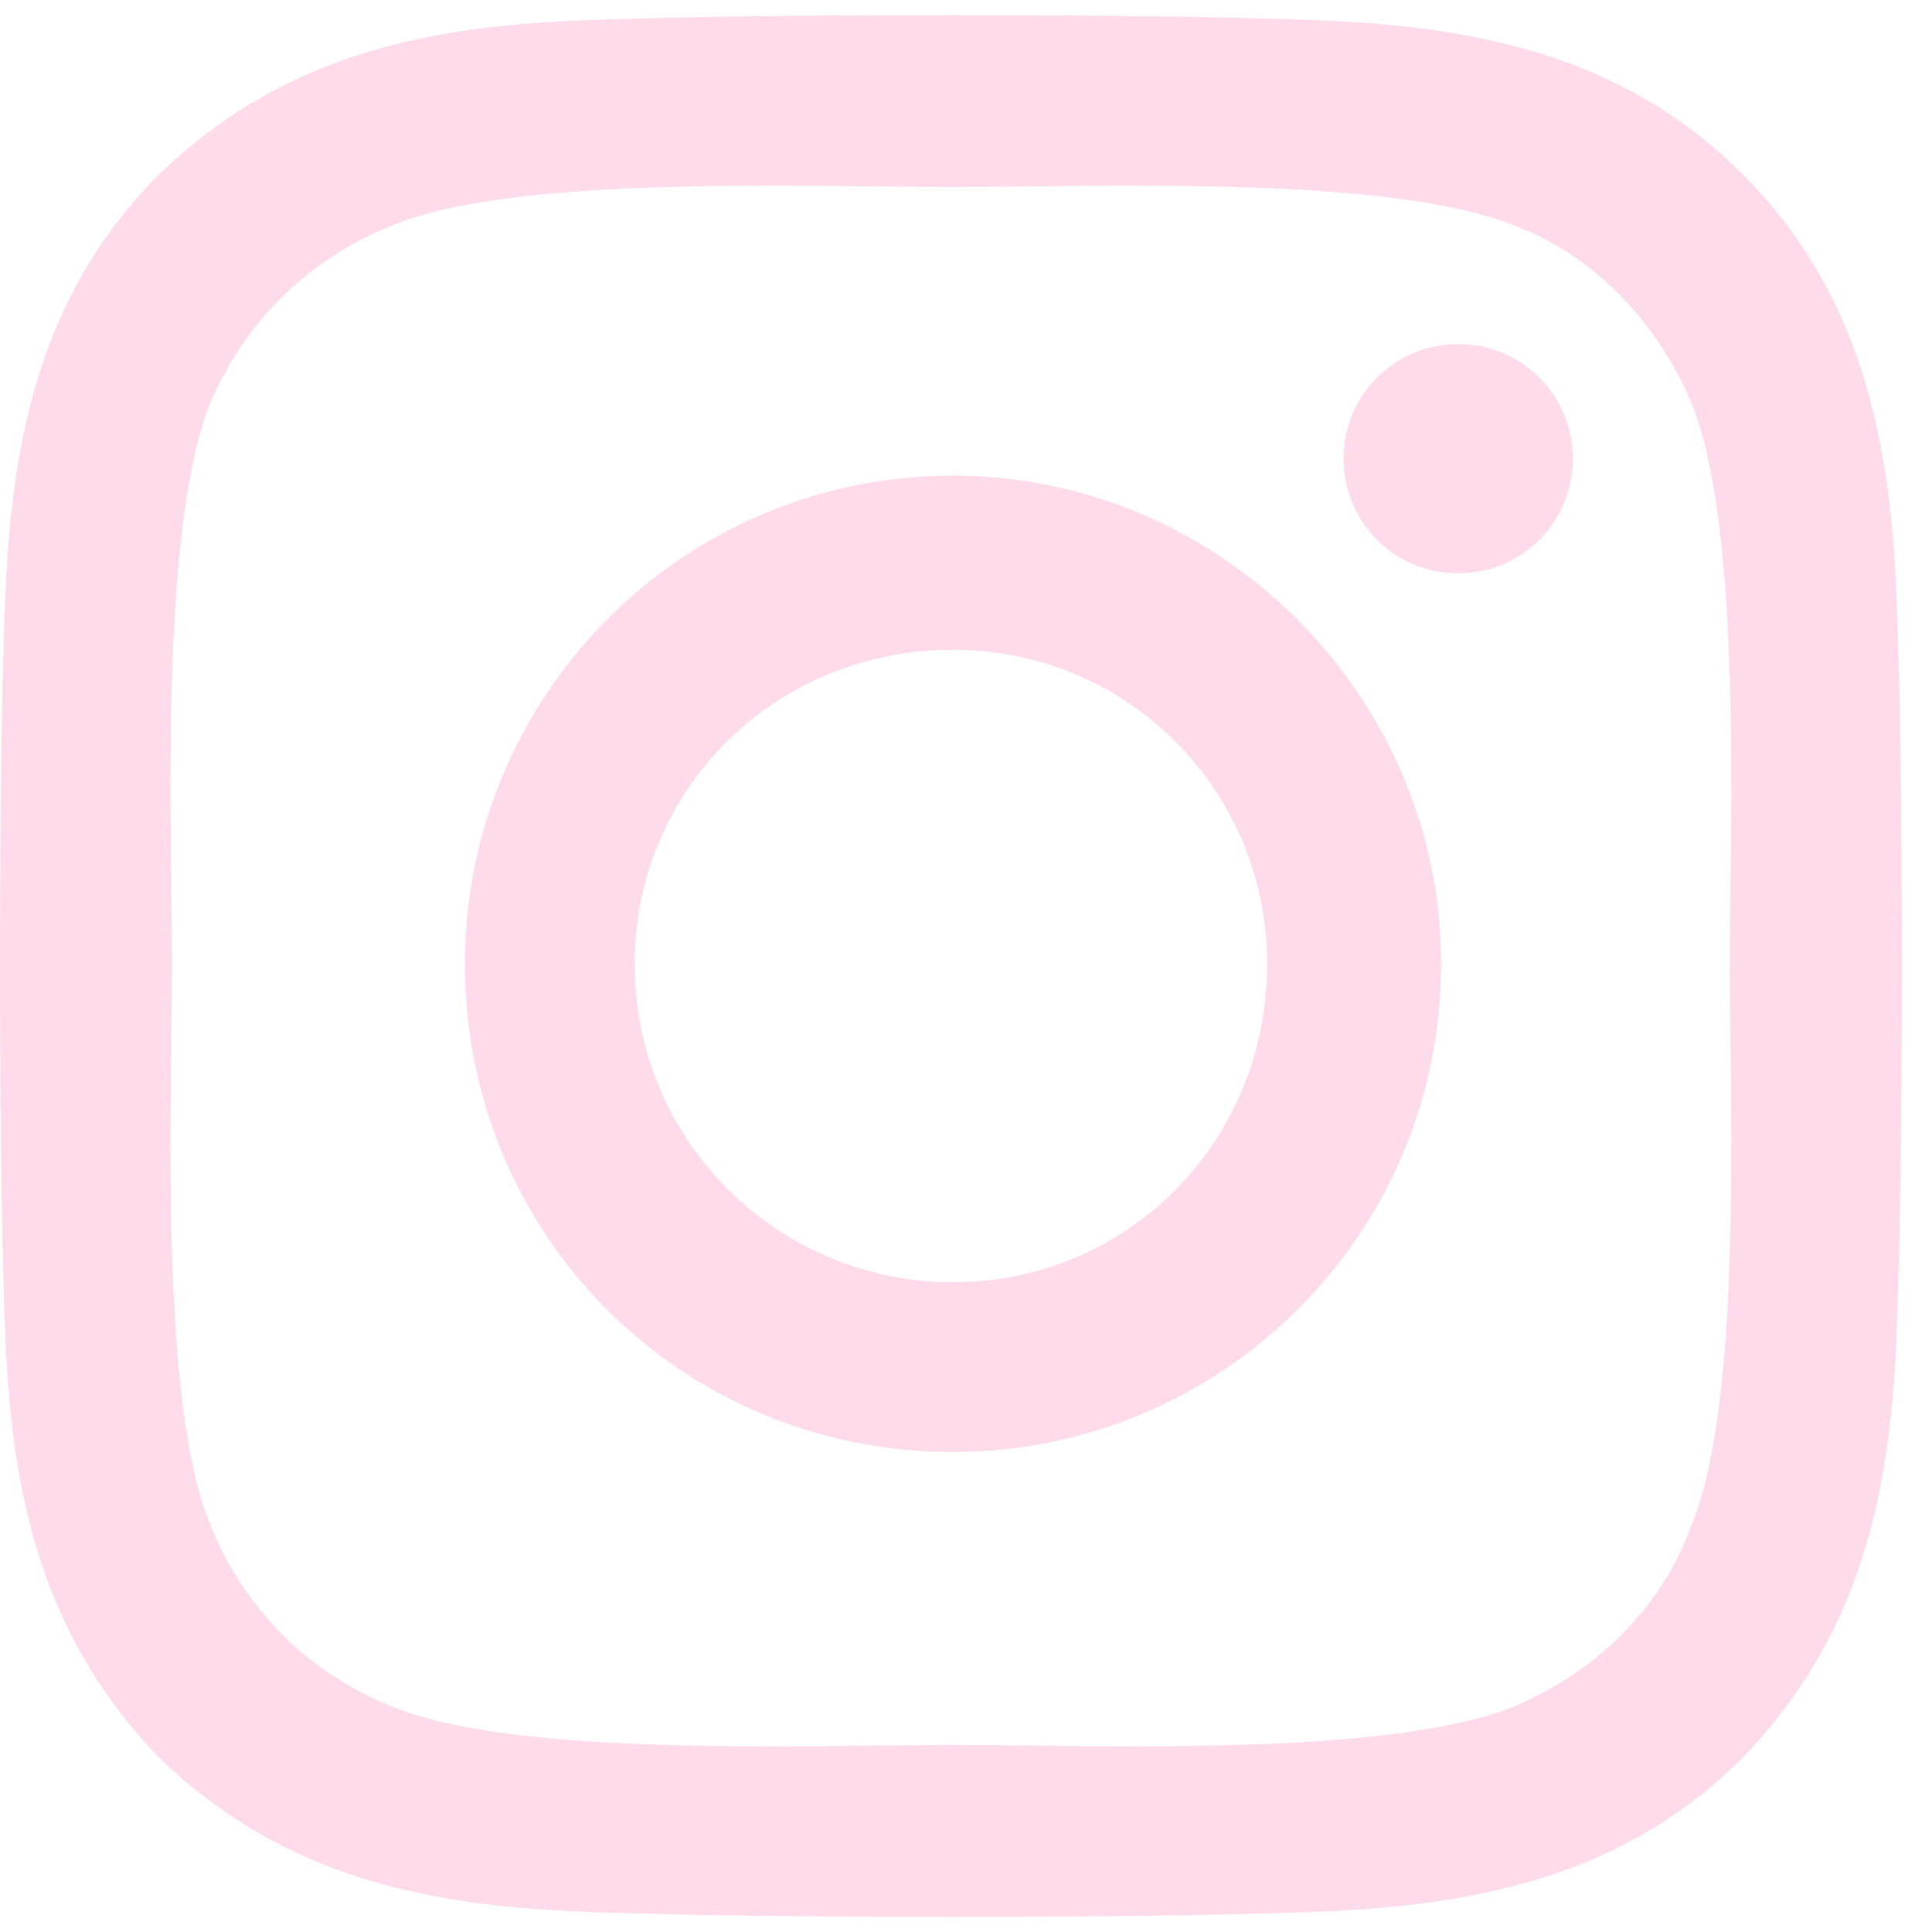 <svg width="16" height="16" viewBox="0 0 16 16" fill="none" xmlns="http://www.w3.org/2000/svg">
<path opacity="0.16" d="M7.893 3.939C5.643 3.939 3.85 5.768 3.85 7.982C3.85 10.232 5.643 12.025 7.893 12.025C10.107 12.025 11.935 10.232 11.935 7.982C11.935 5.768 10.107 3.939 7.893 3.939ZM7.893 10.619C6.451 10.619 5.256 9.459 5.256 7.982C5.256 6.541 6.416 5.381 7.893 5.381C9.334 5.381 10.494 6.541 10.494 7.982C10.494 9.459 9.334 10.619 7.893 10.619ZM13.025 3.799C13.025 3.271 12.604 2.85 12.076 2.85C11.549 2.85 11.127 3.271 11.127 3.799C11.127 4.326 11.549 4.748 12.076 4.748C12.604 4.748 13.025 4.326 13.025 3.799ZM15.697 4.748C15.627 3.482 15.346 2.357 14.432 1.443C13.518 0.529 12.393 0.248 11.127 0.178C9.826 0.107 5.924 0.107 4.623 0.178C3.357 0.248 2.268 0.529 1.318 1.443C0.404 2.357 0.123 3.482 0.053 4.748C-0.018 6.049 -0.018 9.951 0.053 11.252C0.123 12.518 0.404 13.607 1.318 14.557C2.268 15.471 3.357 15.752 4.623 15.822C5.924 15.893 9.826 15.893 11.127 15.822C12.393 15.752 13.518 15.471 14.432 14.557C15.346 13.607 15.627 12.518 15.697 11.252C15.768 9.951 15.768 6.049 15.697 4.748ZM14.01 12.623C13.764 13.326 13.201 13.854 12.533 14.135C11.479 14.557 9.018 14.451 7.893 14.451C6.732 14.451 4.271 14.557 3.252 14.135C2.549 13.854 2.021 13.326 1.74 12.623C1.318 11.604 1.424 9.143 1.424 7.982C1.424 6.857 1.318 4.396 1.74 3.342C2.021 2.674 2.549 2.146 3.252 1.865C4.271 1.443 6.732 1.549 7.893 1.549C9.018 1.549 11.479 1.443 12.533 1.865C13.201 2.111 13.729 2.674 14.01 3.342C14.432 4.396 14.326 6.857 14.326 7.982C14.326 9.143 14.432 11.604 14.01 12.623Z" fill="#ED1E79"/>
</svg>

